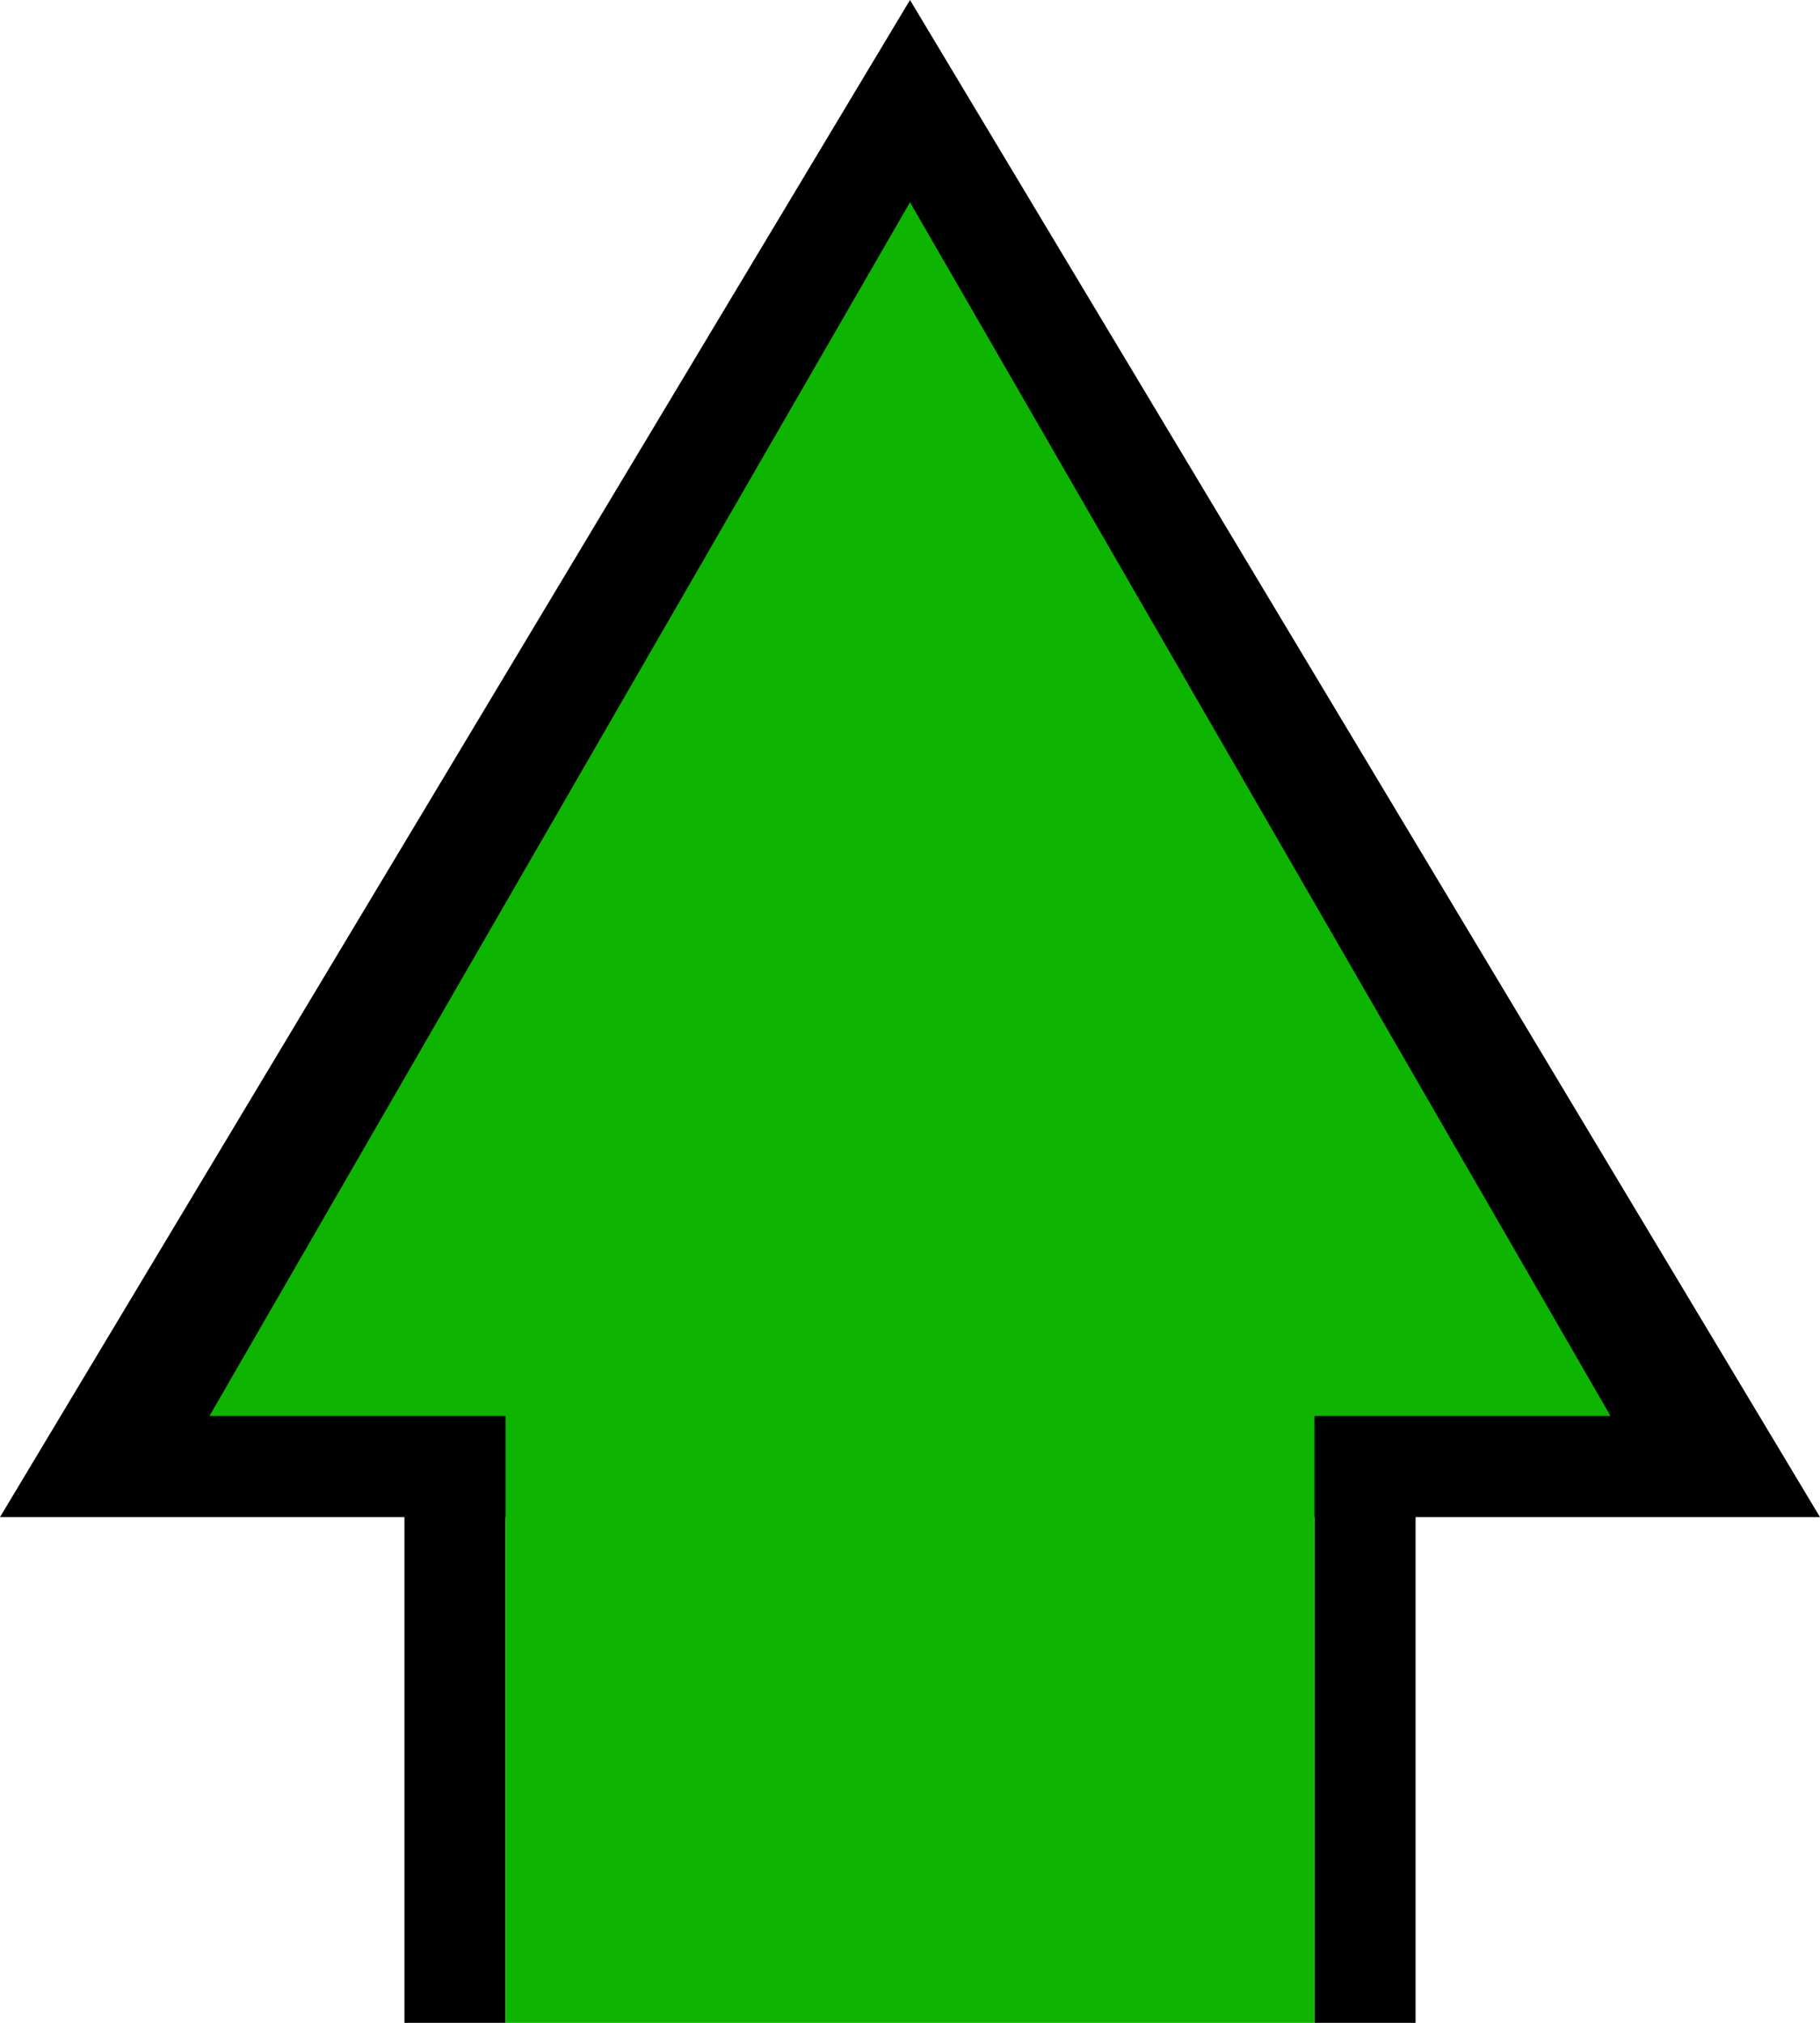 <svg width="90" height="100" viewBox="0 0 90 100" fill="none" xmlns="http://www.w3.org/2000/svg">
<path fill-rule="evenodd" clip-rule="evenodd" d="M45 0L90 75H70V100H65V75H25V100H20V75H0L45 0Z" fill="black"/>
<path fill-rule="evenodd" clip-rule="evenodd" d="M45 10L79.641 70H65V75L65 100H25L25 75V70H10.359L45 10Z" fill="#0EB500"/>
</svg>
